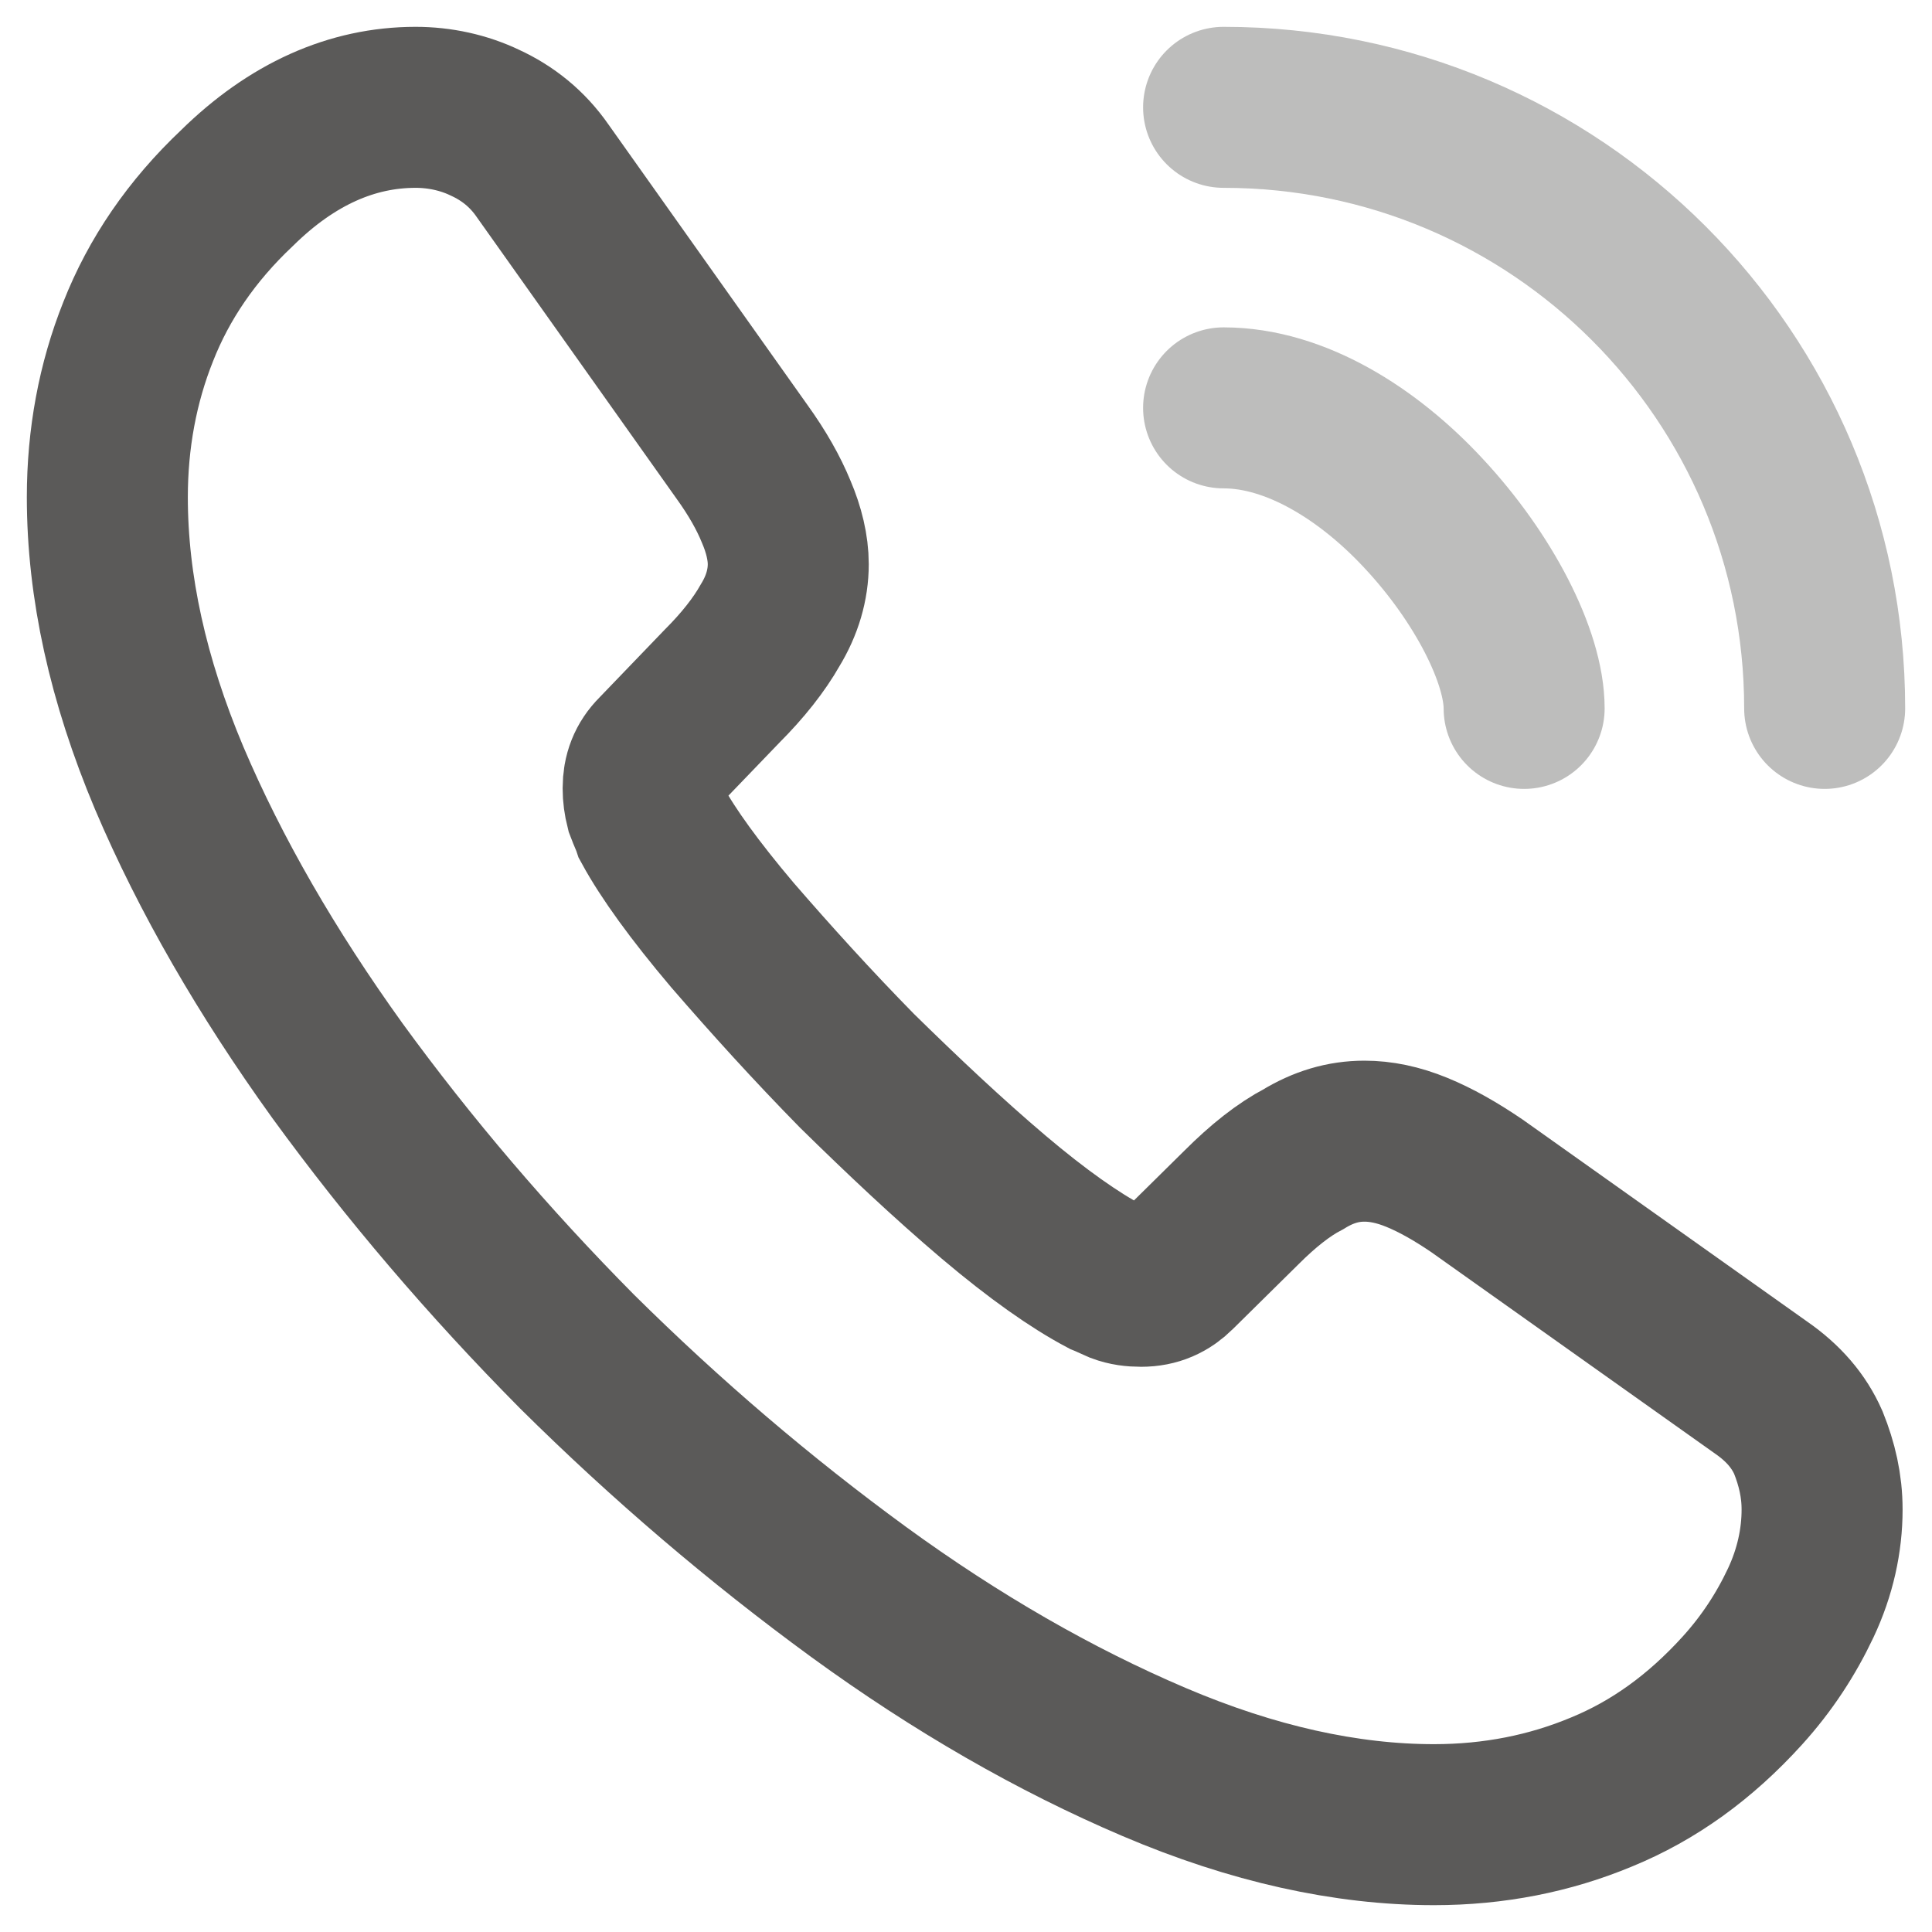 <svg width="18" height="18" viewBox="0 0 18 18" fill="none" xmlns="http://www.w3.org/2000/svg">
<path d="M16.976 14.064C16.976 14.352 16.912 14.648 16.776 14.936C16.64 15.224 16.464 15.496 16.232 15.752C15.84 16.184 15.408 16.496 14.92 16.696C14.44 16.896 13.92 17 13.36 17C12.544 17 11.672 16.808 10.752 16.416C9.832 16.024 8.912 15.496 8 14.832C7.08 14.16 6.208 13.416 5.376 12.592C4.552 11.76 3.808 10.888 3.144 9.976C2.488 9.064 1.96 8.152 1.576 7.248C1.192 6.336 1 5.464 1 4.632C1 4.088 1.096 3.568 1.288 3.088C1.48 2.6 1.784 2.152 2.208 1.752C2.72 1.248 3.28 1 3.872 1C4.096 1 4.32 1.048 4.52 1.144C4.728 1.24 4.912 1.384 5.056 1.592L6.912 4.208C7.056 4.408 7.16 4.592 7.232 4.768C7.304 4.936 7.344 5.104 7.344 5.256C7.344 5.448 7.288 5.64 7.176 5.824C7.072 6.008 6.92 6.2 6.728 6.392L6.12 7.024C6.032 7.112 5.992 7.216 5.992 7.344C5.992 7.408 6 7.464 6.016 7.528C6.04 7.592 6.064 7.64 6.08 7.688C6.224 7.952 6.472 8.296 6.824 8.712C7.184 9.128 7.568 9.552 7.984 9.976C8.416 10.4 8.832 10.792 9.256 11.152C9.672 11.504 10.016 11.744 10.288 11.888C10.328 11.904 10.376 11.928 10.432 11.952C10.496 11.976 10.56 11.984 10.632 11.984C10.768 11.984 10.872 11.936 10.96 11.848L11.568 11.248C11.768 11.048 11.96 10.896 12.144 10.8C12.328 10.688 12.512 10.632 12.712 10.632C12.864 10.632 13.024 10.664 13.2 10.736C13.376 10.808 13.56 10.912 13.76 11.048L16.408 12.928C16.616 13.072 16.76 13.24 16.848 13.44C16.928 13.64 16.976 13.84 16.976 14.064Z" stroke="#5B5A59" stroke-width="1.5" stroke-miterlimit="10"/>
<path opacity="0.4" d="M14.2 6.6C14.2 6.12 13.824 5.384 13.264 4.784C12.752 4.232 12.072 3.8 11.4 3.8" stroke="#5B5A59" stroke-width="1.5" stroke-linecap="round" stroke-linejoin="round"/>
<path opacity="0.4" d="M17 6.6C17 3.504 14.496 1 11.4 1" stroke="#5B5A59" stroke-width="1.5" stroke-linecap="round" stroke-linejoin="round"/>
</svg>
